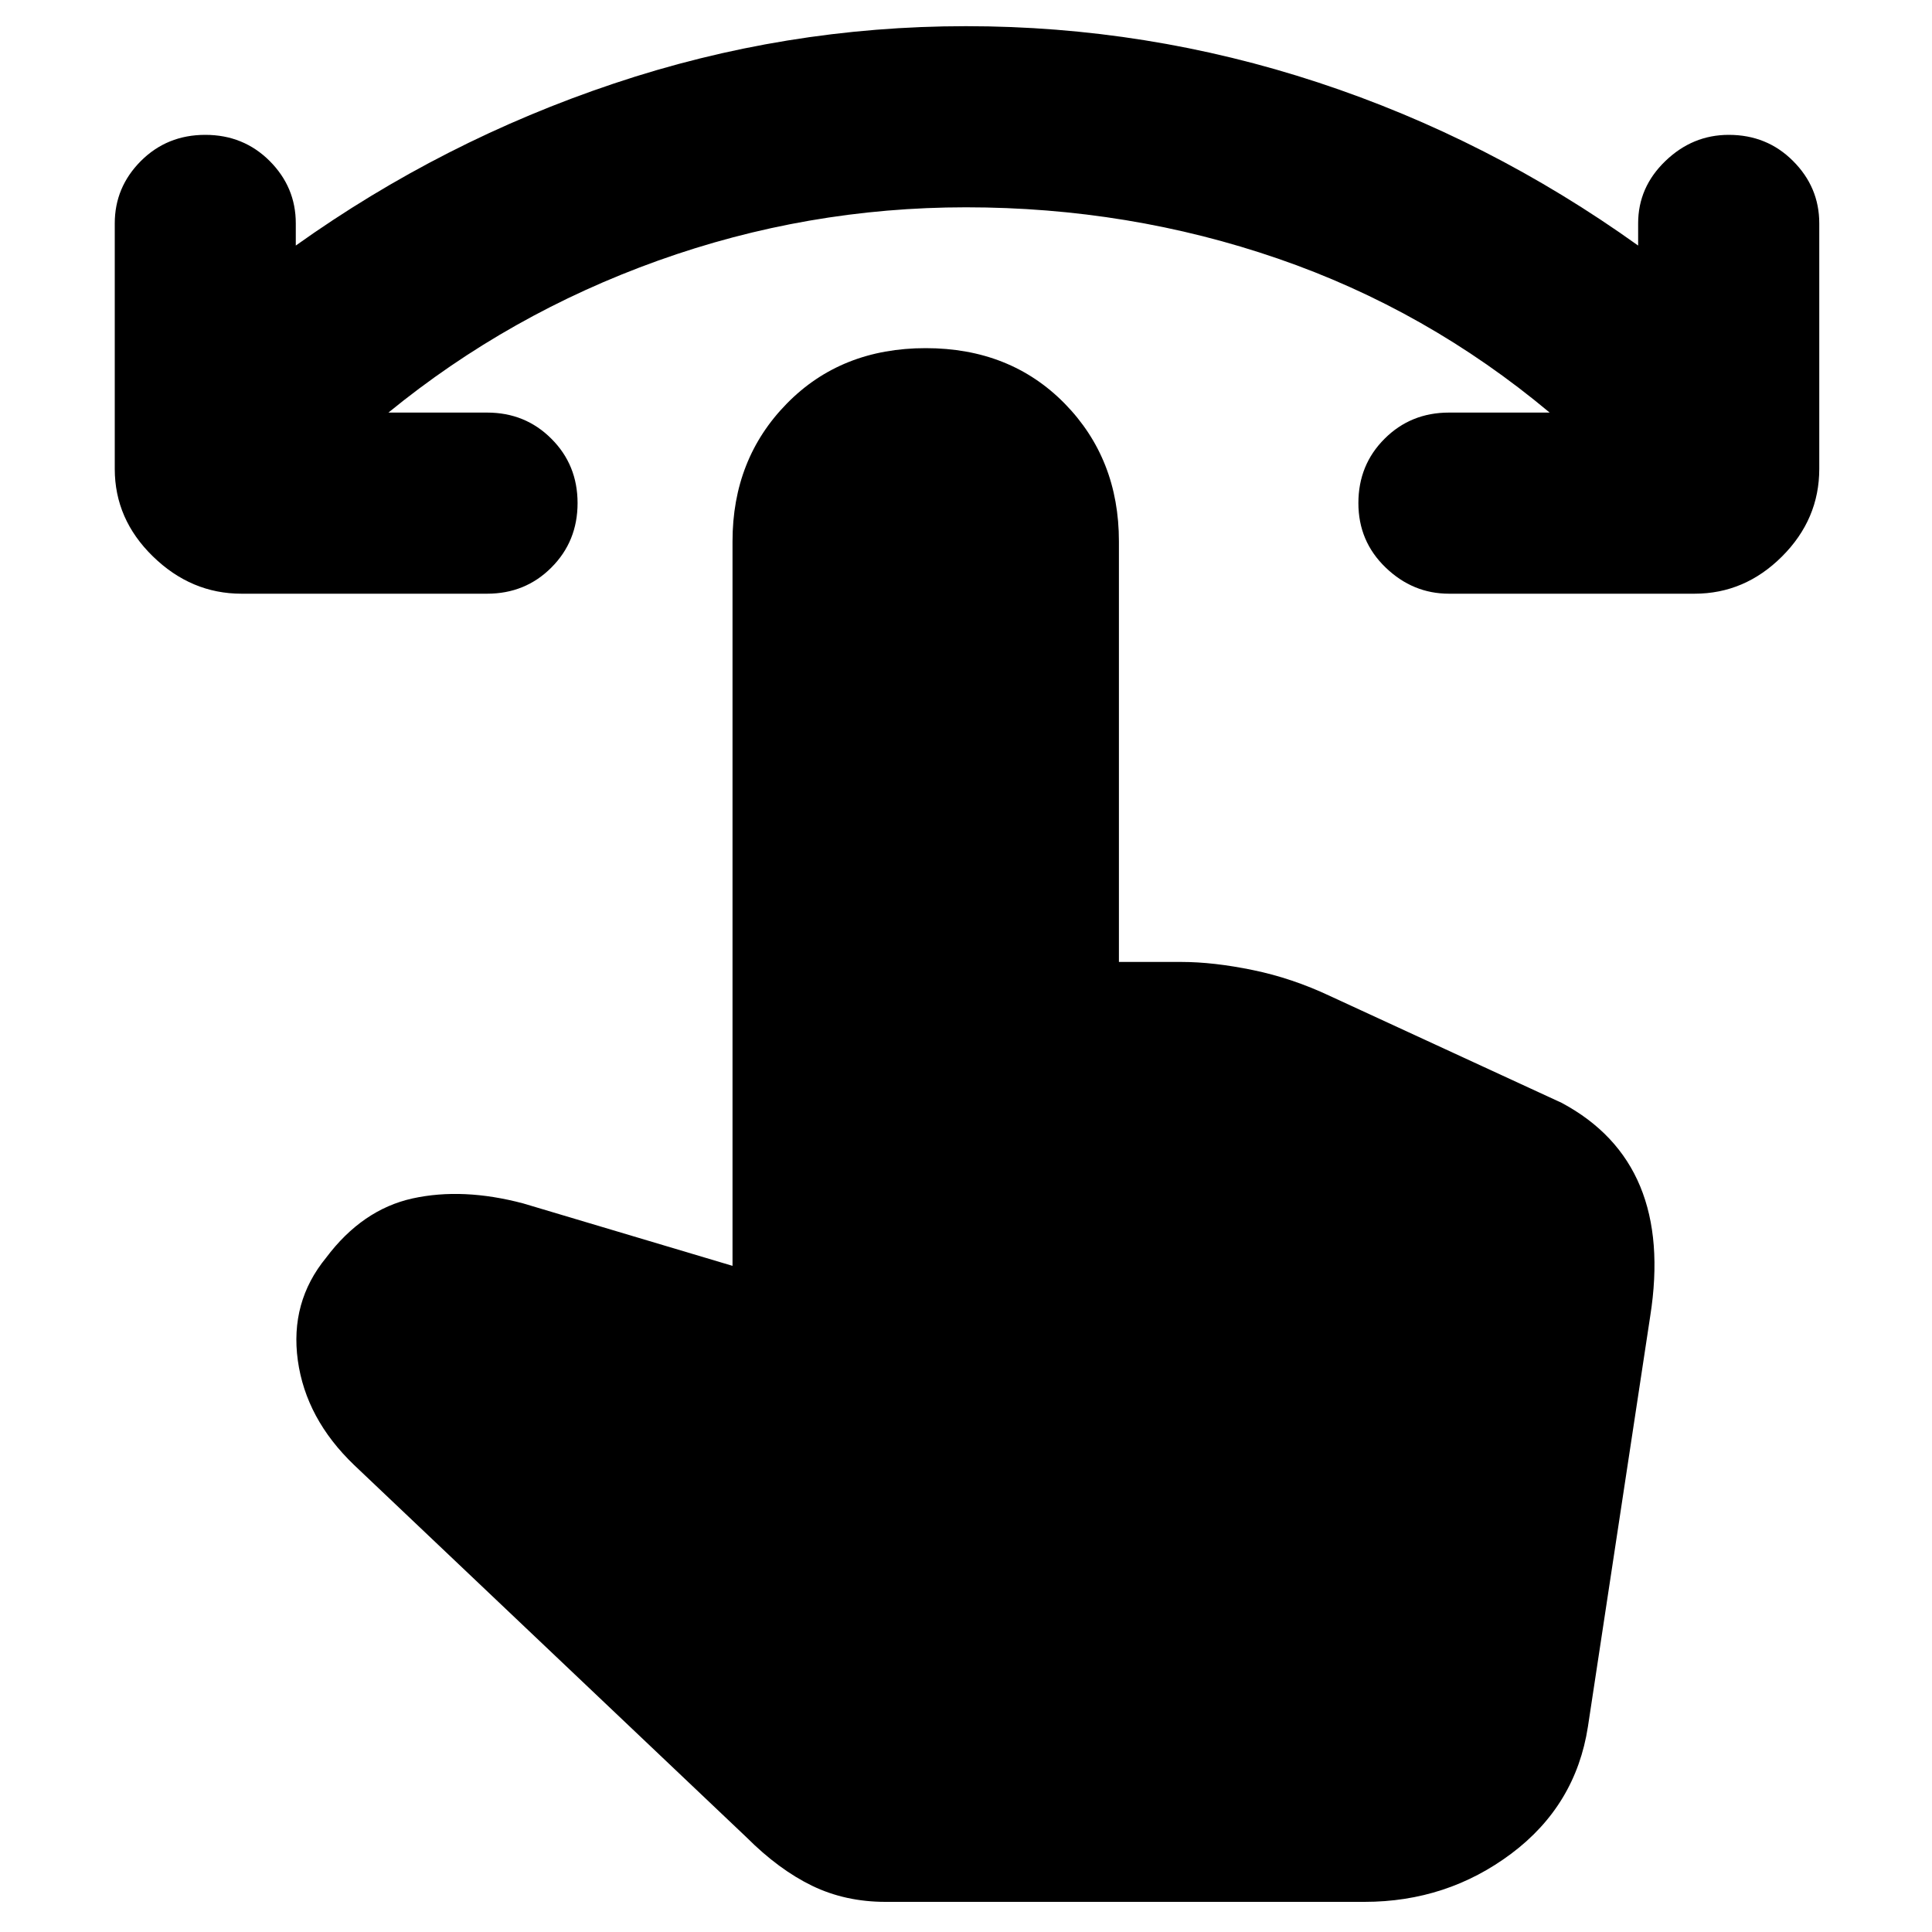 <svg xmlns="http://www.w3.org/2000/svg" height="20" width="20"><path d="M2.5 6.146Q1.979 6.146 1.583 5.76Q1.188 5.375 1.188 4.854V2.312Q1.188 1.938 1.458 1.667Q1.729 1.396 2.125 1.396Q2.521 1.396 2.792 1.667Q3.062 1.938 3.062 2.312V2.542Q4.583 1.458 6.354 0.865Q8.125 0.271 10 0.271Q11.875 0.271 13.646 0.854Q15.417 1.438 16.958 2.542V2.312Q16.958 1.938 17.24 1.667Q17.521 1.396 17.896 1.396Q18.292 1.396 18.562 1.667Q18.833 1.938 18.833 2.312V4.854Q18.833 5.375 18.448 5.76Q18.062 6.146 17.542 6.146H15Q14.625 6.146 14.344 5.875Q14.062 5.604 14.062 5.208Q14.062 4.812 14.333 4.542Q14.604 4.271 15 4.271H16.042Q14.771 3.208 13.229 2.677Q11.688 2.146 10 2.146Q8.354 2.146 6.812 2.698Q5.271 3.25 4.021 4.271H5.042Q5.438 4.271 5.708 4.542Q5.979 4.812 5.979 5.208Q5.979 5.604 5.708 5.875Q5.438 6.146 5.042 6.146ZM9.167 19.688Q8.75 19.688 8.406 19.521Q8.062 19.354 7.729 19.021L3.667 15.167Q3.167 14.688 3.083 14.083Q3 13.479 3.375 13.021Q3.75 12.521 4.271 12.406Q4.792 12.292 5.417 12.458L7.583 13.104V5.604Q7.583 4.75 8.146 4.177Q8.708 3.604 9.583 3.604Q10.458 3.604 11.021 4.177Q11.583 4.75 11.583 5.604V9.958H12.229Q12.562 9.958 12.969 10.042Q13.375 10.125 13.771 10.312L16.167 11.417Q16.75 11.729 16.979 12.281Q17.208 12.833 17.083 13.625L16.438 17.875Q16.312 18.688 15.646 19.188Q14.979 19.688 14.125 19.688Z"/></svg>